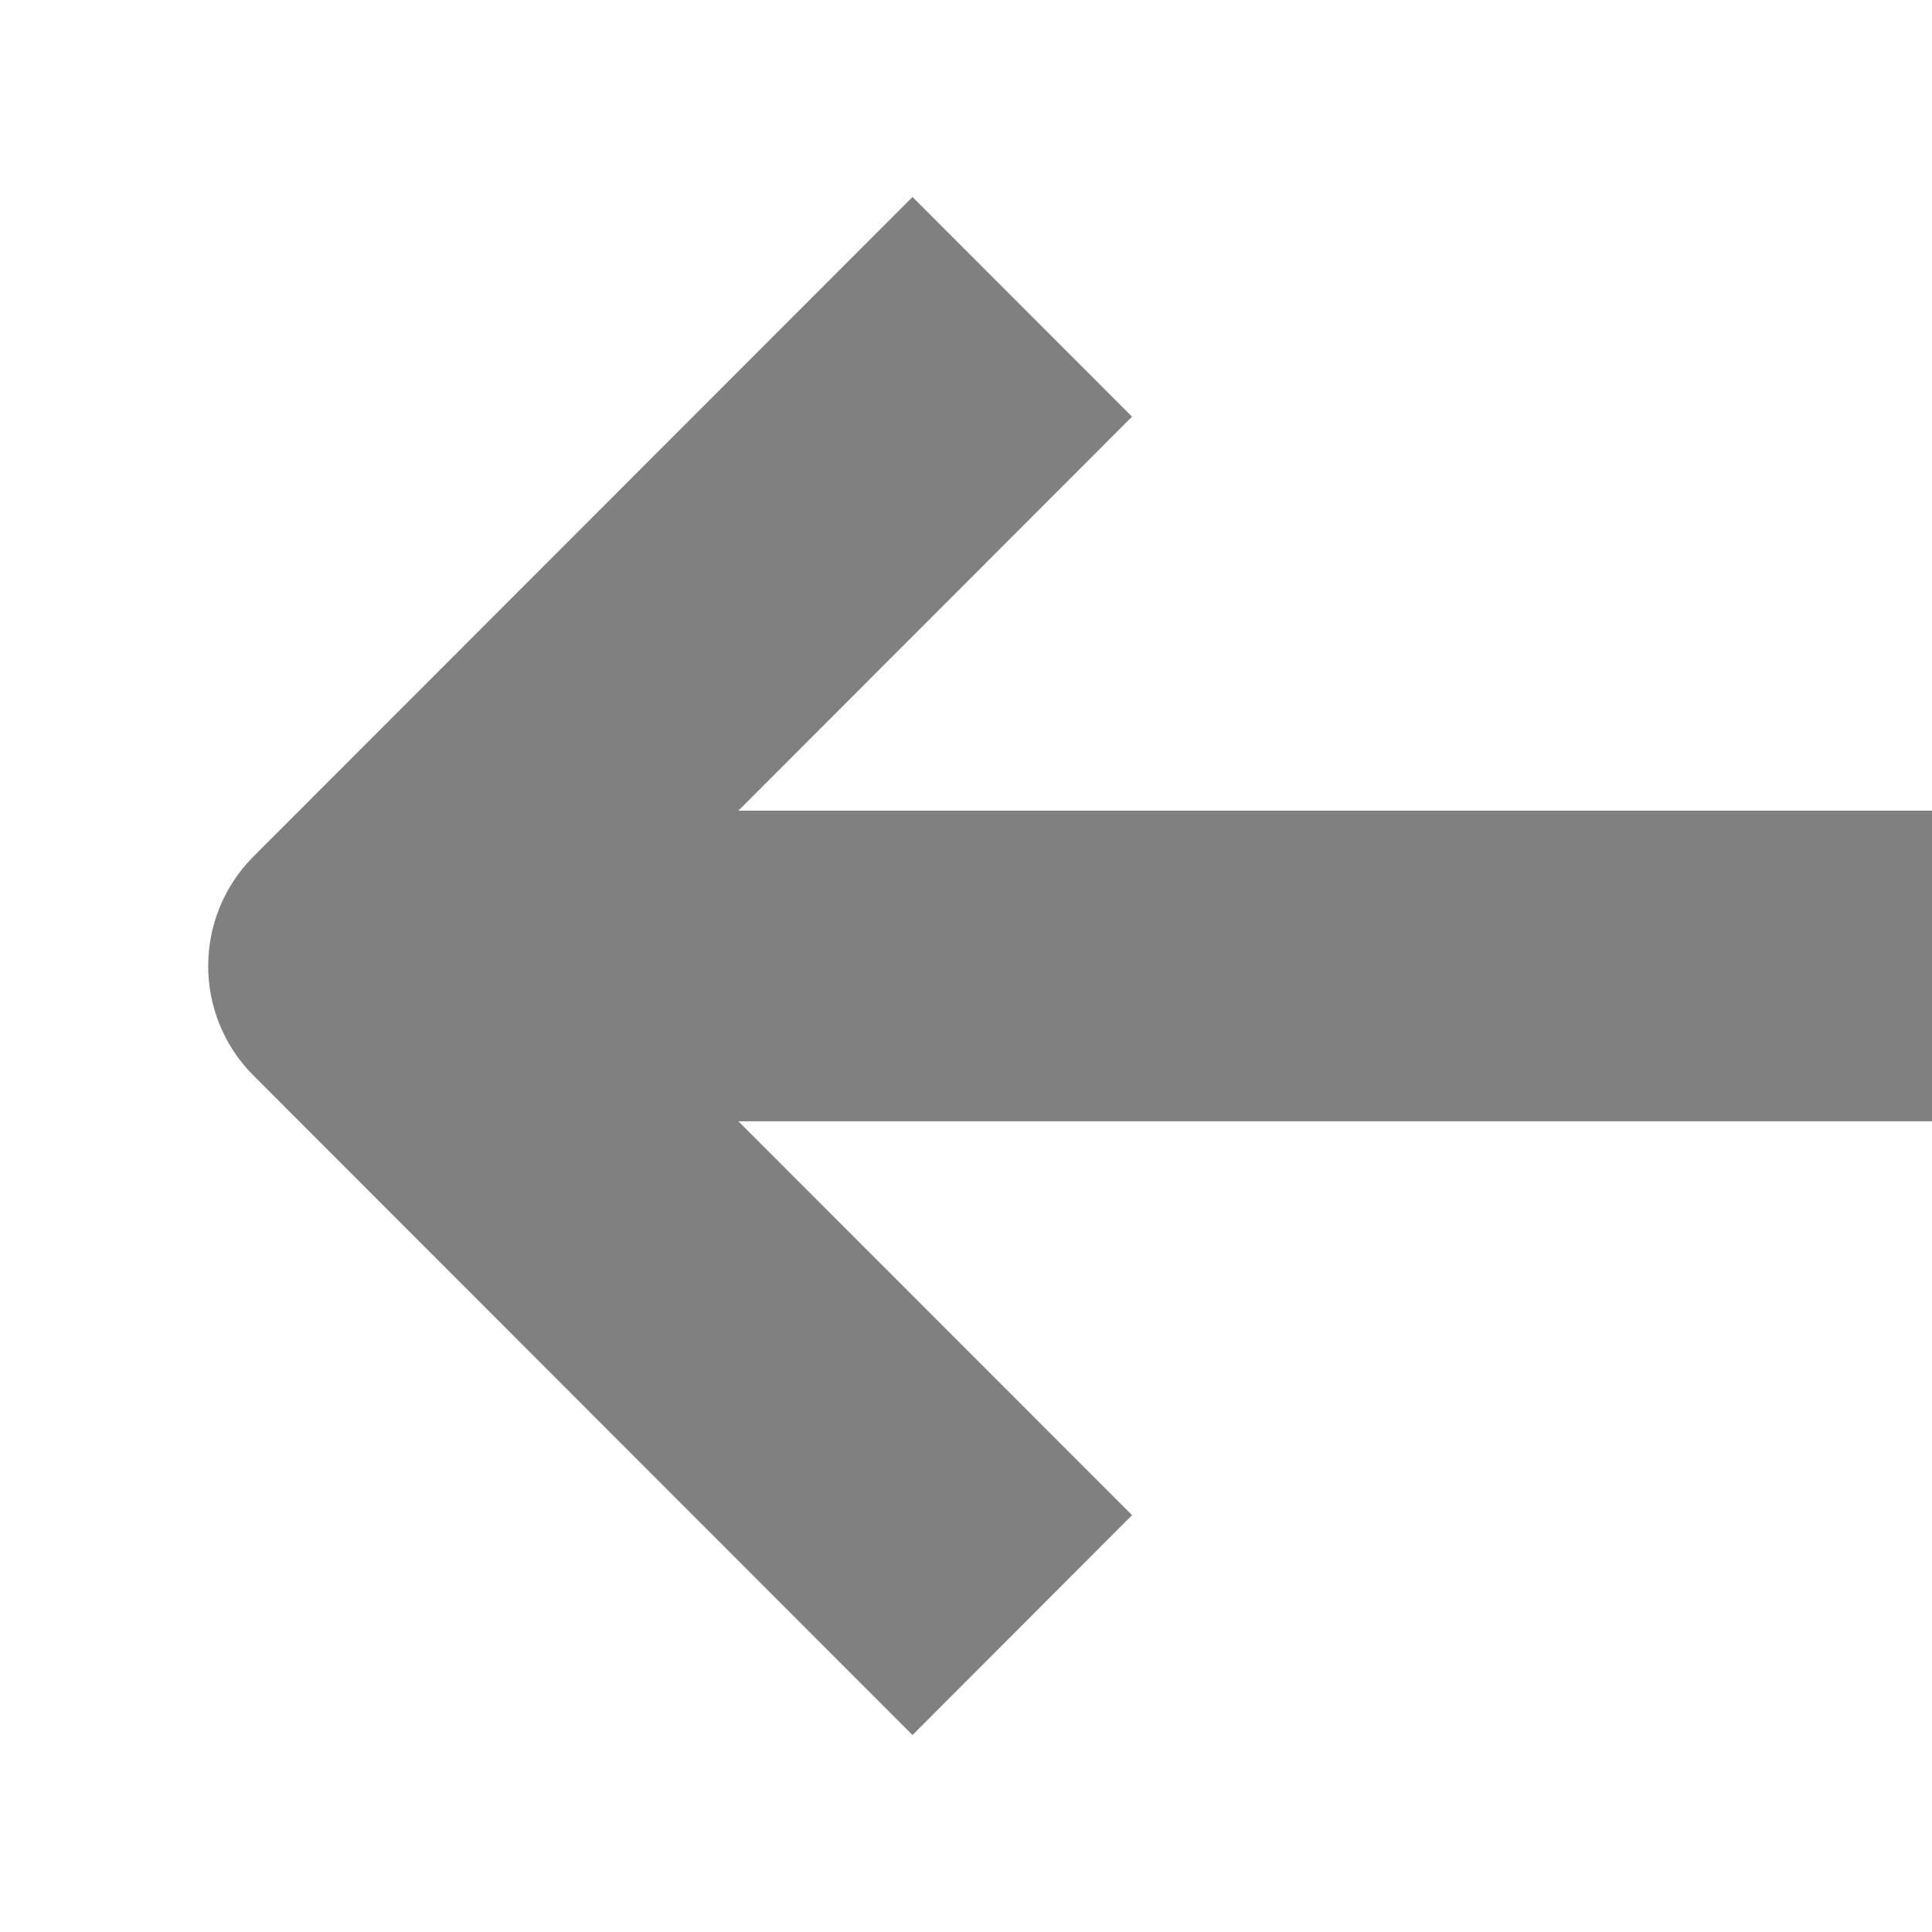 <svg xmlns="http://www.w3.org/2000/svg" xmlns:xlink="http://www.w3.org/1999/xlink" width="500" zoomAndPan="magnify" viewBox="0 0 375 375" height="500" preserveAspectRatio="xMidYMid meet" version="1.0"><path fill="rgb(50.2%, 50.2%, 50.2%)" d="M 219.73 294.09 L 143.324 217.645 L 582.953 217.645 L 582.953 157.348 L 143.324 157.348 L 219.73 80.875 L 177.117 38.234 L 49.25 166.188 C 37.465 177.965 37.465 197.066 49.25 208.816 L 177.117 336.77 Z M 219.73 294.09 " fill-opacity="1" fill-rule="nonzero"/></svg>